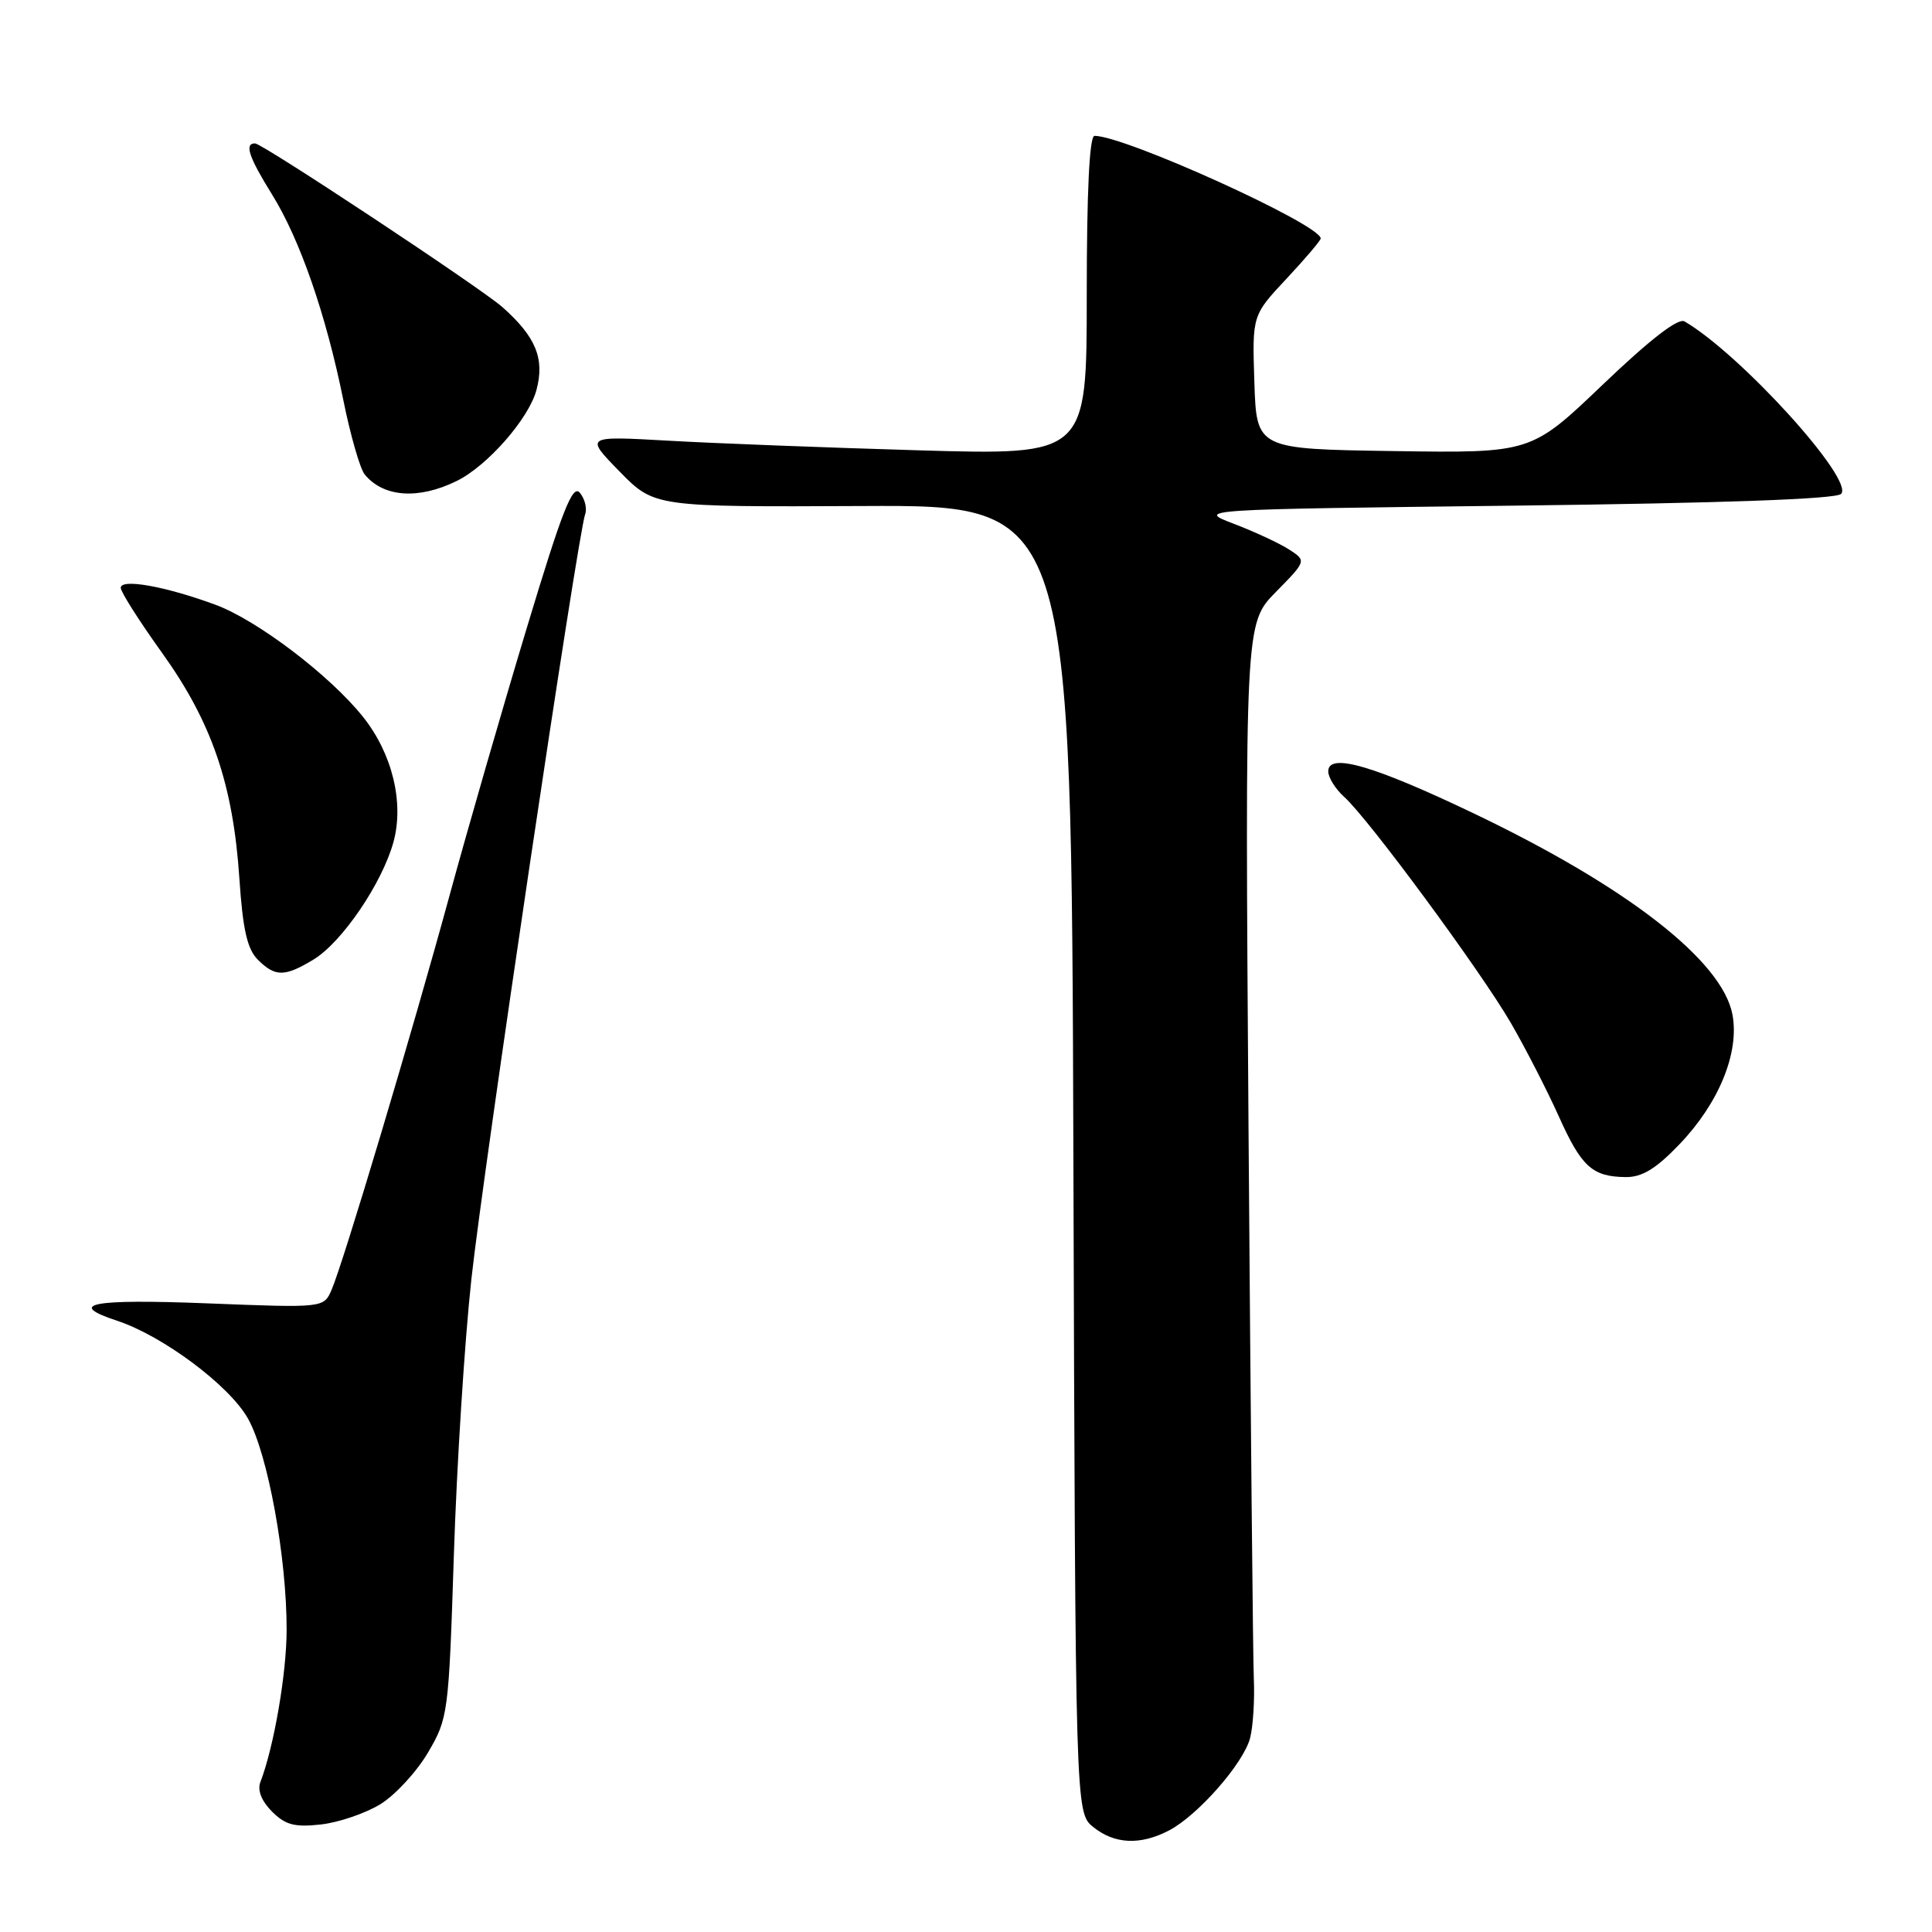 <?xml version="1.0" encoding="UTF-8" standalone="no"?>
<!DOCTYPE svg PUBLIC "-//W3C//DTD SVG 1.1//EN" "http://www.w3.org/Graphics/SVG/1.1/DTD/svg11.dtd" >
<svg xmlns="http://www.w3.org/2000/svg" xmlns:xlink="http://www.w3.org/1999/xlink" version="1.1" viewBox="0 0 256 256">
 <g >
 <path fill="currentColor"
d=" M 154.87 242.56 C 158.70 240.58 164.80 233.63 165.65 230.28 C 166.04 228.75 166.26 225.25 166.14 222.50 C 166.02 219.75 165.71 187.15 165.44 150.06 C 164.96 82.62 164.96 82.62 169.04 78.46 C 173.12 74.31 173.12 74.31 170.81 72.81 C 169.54 71.99 166.25 70.46 163.50 69.41 C 158.50 67.50 158.50 67.50 200.70 67.00 C 228.25 66.67 243.27 66.13 243.95 65.45 C 245.78 63.62 230.63 46.92 223.21 42.59 C 222.37 42.09 218.66 44.96 212.40 50.94 C 202.88 60.04 202.88 60.04 184.69 59.77 C 166.50 59.50 166.50 59.50 166.21 50.65 C 165.92 41.79 165.92 41.79 170.46 36.94 C 172.96 34.27 175.00 31.86 175.00 31.60 C 175.00 29.76 149.08 18.00 145.03 18.00 C 144.36 18.00 144.00 25.29 144.00 39.16 C 144.00 60.32 144.00 60.32 121.75 59.67 C 109.51 59.31 94.55 58.74 88.50 58.39 C 77.50 57.77 77.50 57.77 82.10 62.48 C 86.71 67.18 86.71 67.18 114.34 67.05 C 141.97 66.92 141.97 66.92 142.23 153.55 C 142.50 240.18 142.50 240.18 144.86 242.09 C 147.67 244.36 151.08 244.53 154.87 242.56 Z  M 50.43 239.05 C 52.40 237.82 55.24 234.74 56.73 232.19 C 59.38 227.67 59.46 227.06 60.14 206.03 C 60.52 194.19 61.56 177.75 62.46 169.50 C 64.05 154.93 76.55 70.89 77.54 68.12 C 77.81 67.37 77.49 66.10 76.84 65.30 C 75.87 64.13 74.52 67.57 69.81 83.18 C 66.60 93.81 62.01 109.70 59.61 118.50 C 54.66 136.66 45.50 167.30 43.94 170.90 C 42.90 173.31 42.90 173.31 27.45 172.70 C 12.12 172.10 8.71 172.76 15.50 175.00 C 21.59 177.01 30.40 183.59 32.86 187.97 C 35.49 192.65 38.00 206.37 37.98 216.00 C 37.97 221.78 36.29 231.51 34.49 236.17 C 34.09 237.22 34.67 238.67 36.04 240.04 C 37.82 241.82 39.04 242.14 42.54 241.75 C 44.90 241.48 48.45 240.27 50.43 239.05 Z  M 222.55 151.61 C 227.77 146.16 230.50 139.48 229.56 134.44 C 228.22 127.31 215.61 117.50 195.30 107.79 C 181.98 101.42 176.00 99.69 176.00 102.21 C 176.00 103.03 176.95 104.55 178.12 105.60 C 181.33 108.48 196.22 128.69 200.21 135.57 C 202.14 138.91 204.98 144.44 206.52 147.86 C 209.55 154.62 210.98 155.92 215.42 155.97 C 217.59 155.99 219.43 154.87 222.55 151.61 Z  M 41.58 127.12 C 45.35 124.81 50.64 117.02 52.14 111.56 C 53.56 106.35 51.98 99.85 48.11 95.00 C 43.74 89.51 34.08 82.17 28.54 80.13 C 21.93 77.69 16.00 76.63 16.00 77.89 C 16.00 78.44 18.47 82.32 21.49 86.53 C 28.06 95.69 30.89 103.94 31.72 116.41 C 32.17 123.17 32.76 125.76 34.16 127.16 C 36.47 129.47 37.73 129.46 41.58 127.12 Z  M 60.50 63.74 C 64.56 61.76 70.06 55.49 71.08 51.69 C 72.20 47.53 71.01 44.63 66.58 40.70 C 63.71 38.16 34.76 19.00 33.79 19.00 C 32.36 19.00 32.96 20.80 36.04 25.76 C 39.74 31.71 43.19 41.65 45.49 53.00 C 46.43 57.68 47.71 62.11 48.32 62.86 C 50.79 65.89 55.43 66.23 60.50 63.74 Z "/>
</g>
</svg>